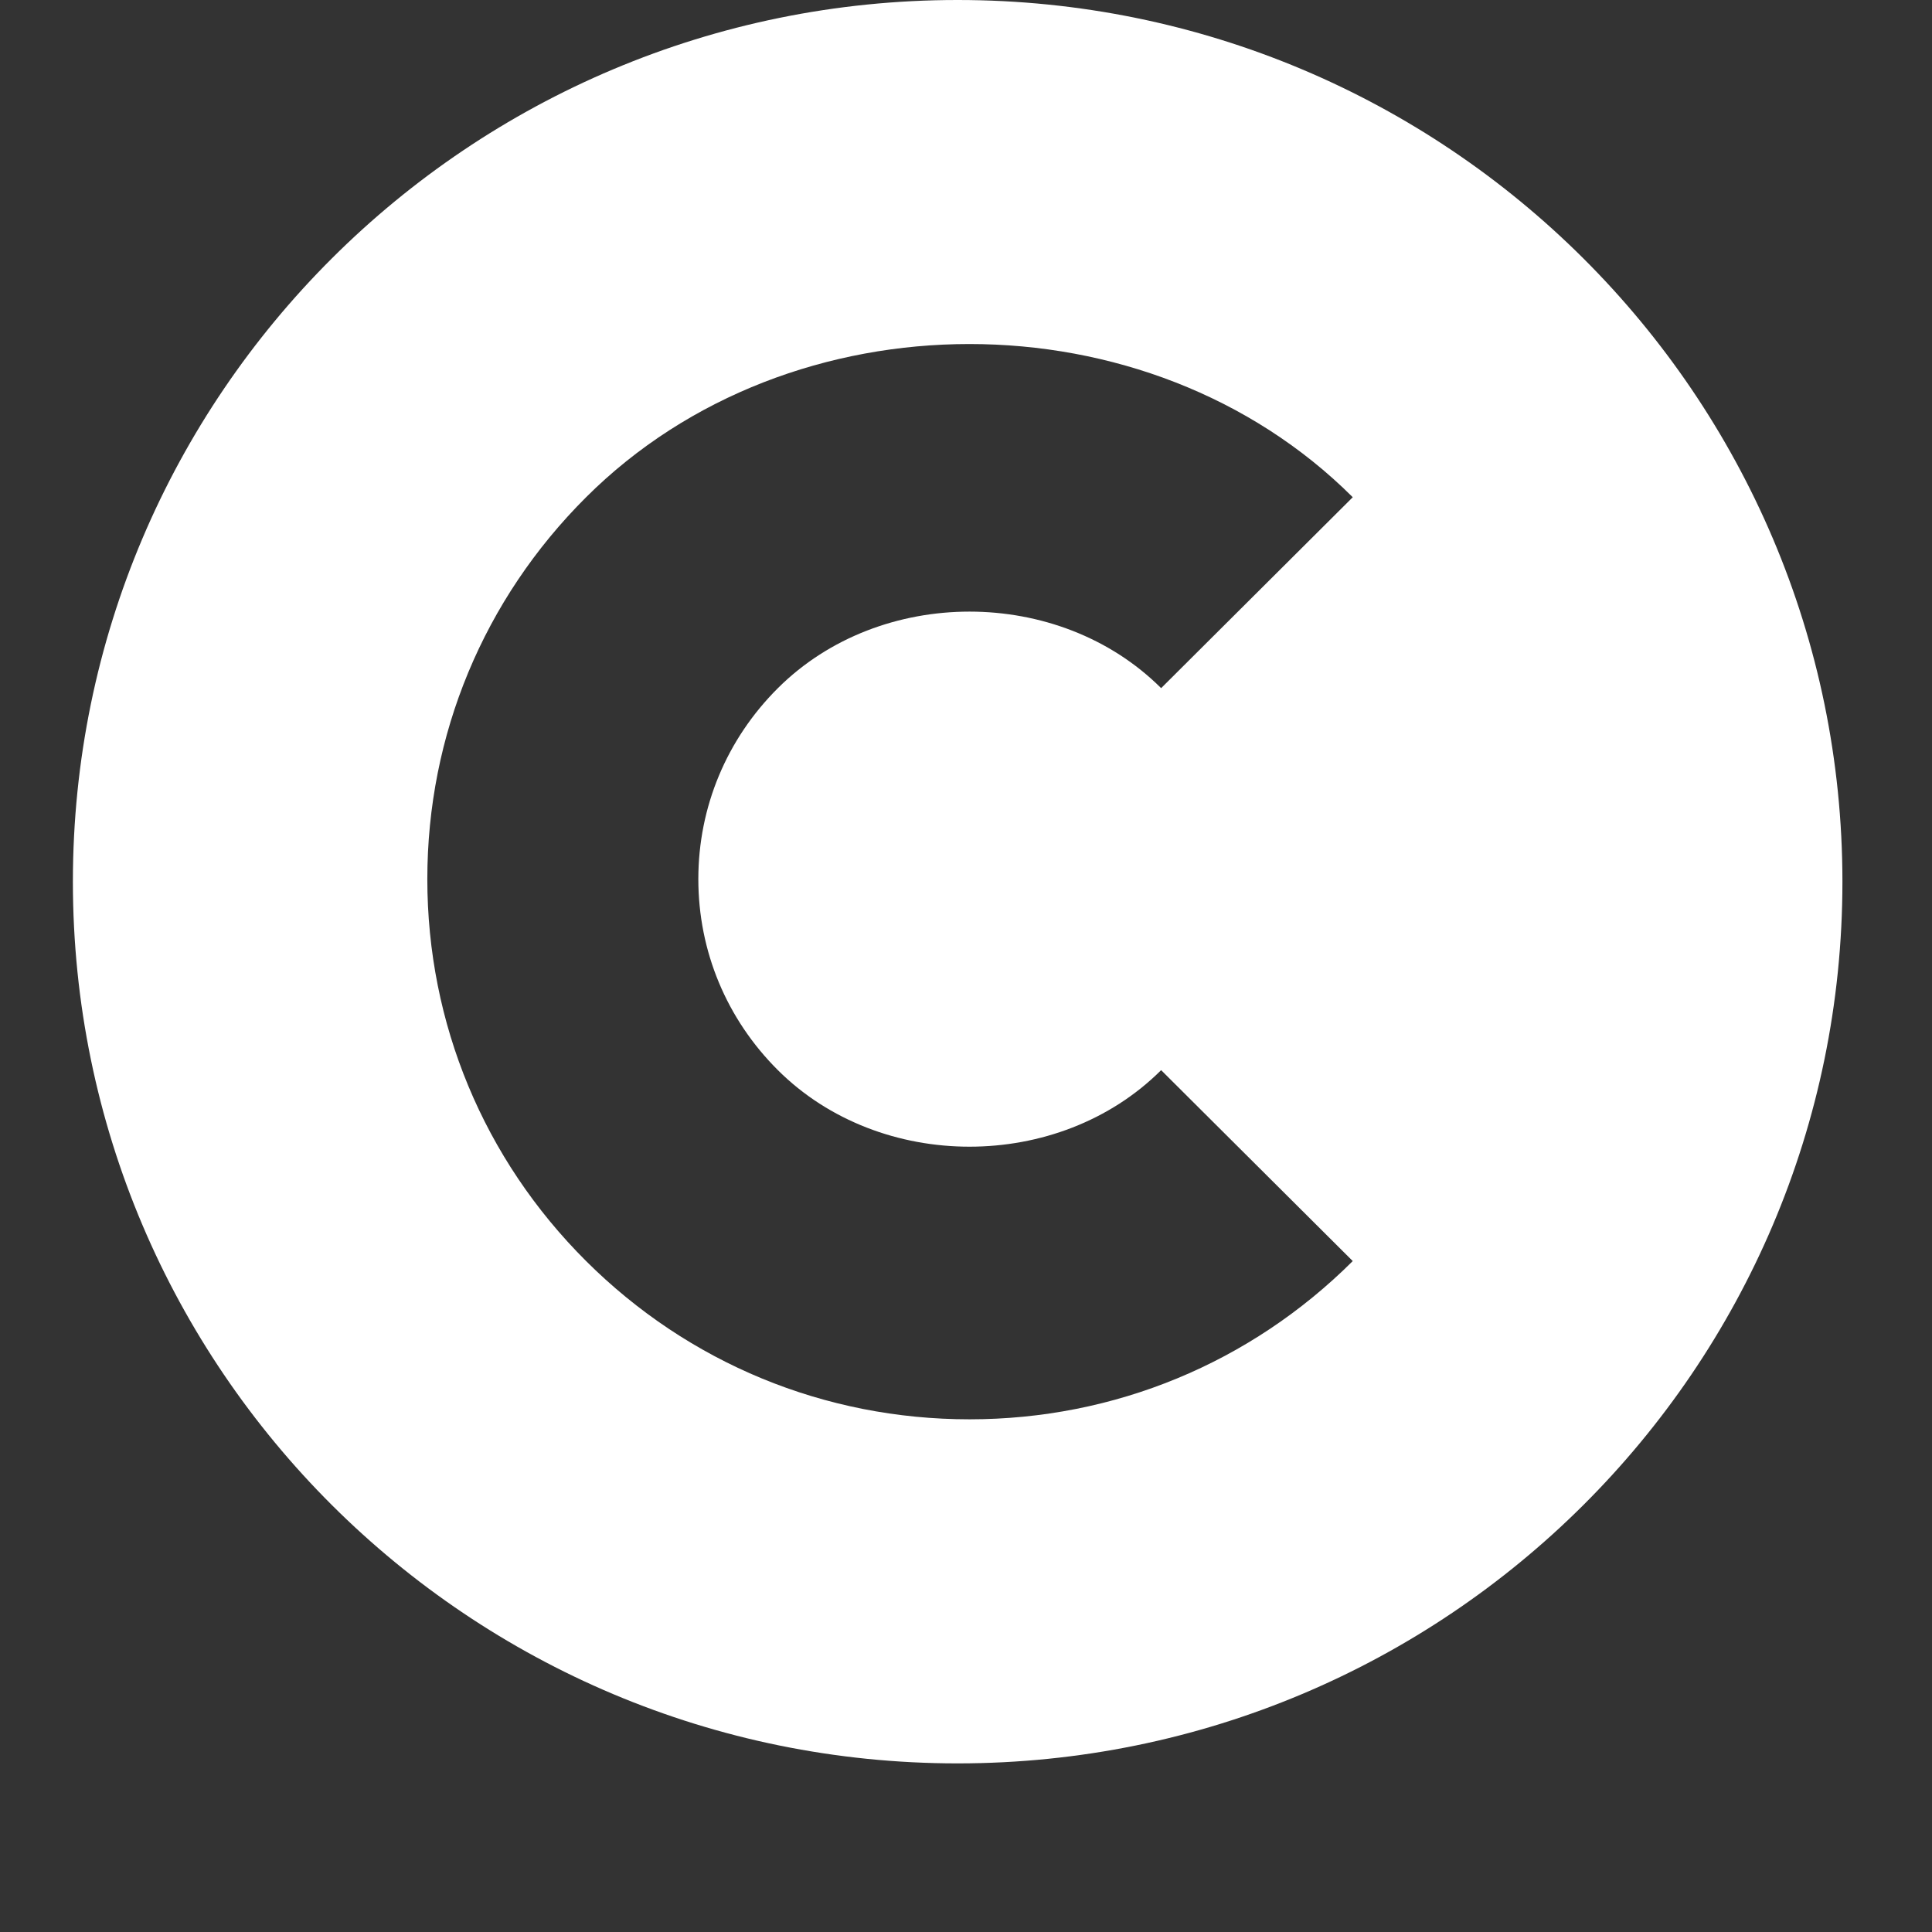 <svg width="11" height="11" viewBox="0 0 11 11" fill="none" xmlns="http://www.w3.org/2000/svg">
<rect x="0" y="0" width="11" height="11" fill="#333333" stroke="none"/>
<g clip-path="url(#clip0)">
<path d="M5.452 0C2.67 0 0.415 2.248 0.415 5.02C0.415 7.793 2.67 10.04 5.452 10.04C8.234 10.04 10.49 7.793 10.49 5.02C10.49 2.248 8.234 0 5.452 0ZM4.429 6.093C5.012 6.674 6.028 6.674 6.611 6.093L7.702 7.18C7.119 7.761 6.344 8.081 5.52 8.081C4.695 8.081 3.92 7.761 3.337 7.18C2.754 6.599 2.433 5.827 2.433 5.005C2.433 4.184 2.754 3.412 3.337 2.831C4.503 1.668 6.536 1.668 7.702 2.831L6.611 3.918C6.028 3.337 5.012 3.337 4.429 3.918C4.137 4.209 3.976 4.595 3.976 5.005C3.976 5.416 4.137 5.802 4.429 6.093Z" fill="white"/>
</g>
<defs>
<clipPath id="clip0">
<rect width="10.075" height="10.04" fill="white" transform="translate(0.415)"/>
</clipPath>
</defs>
</svg>
